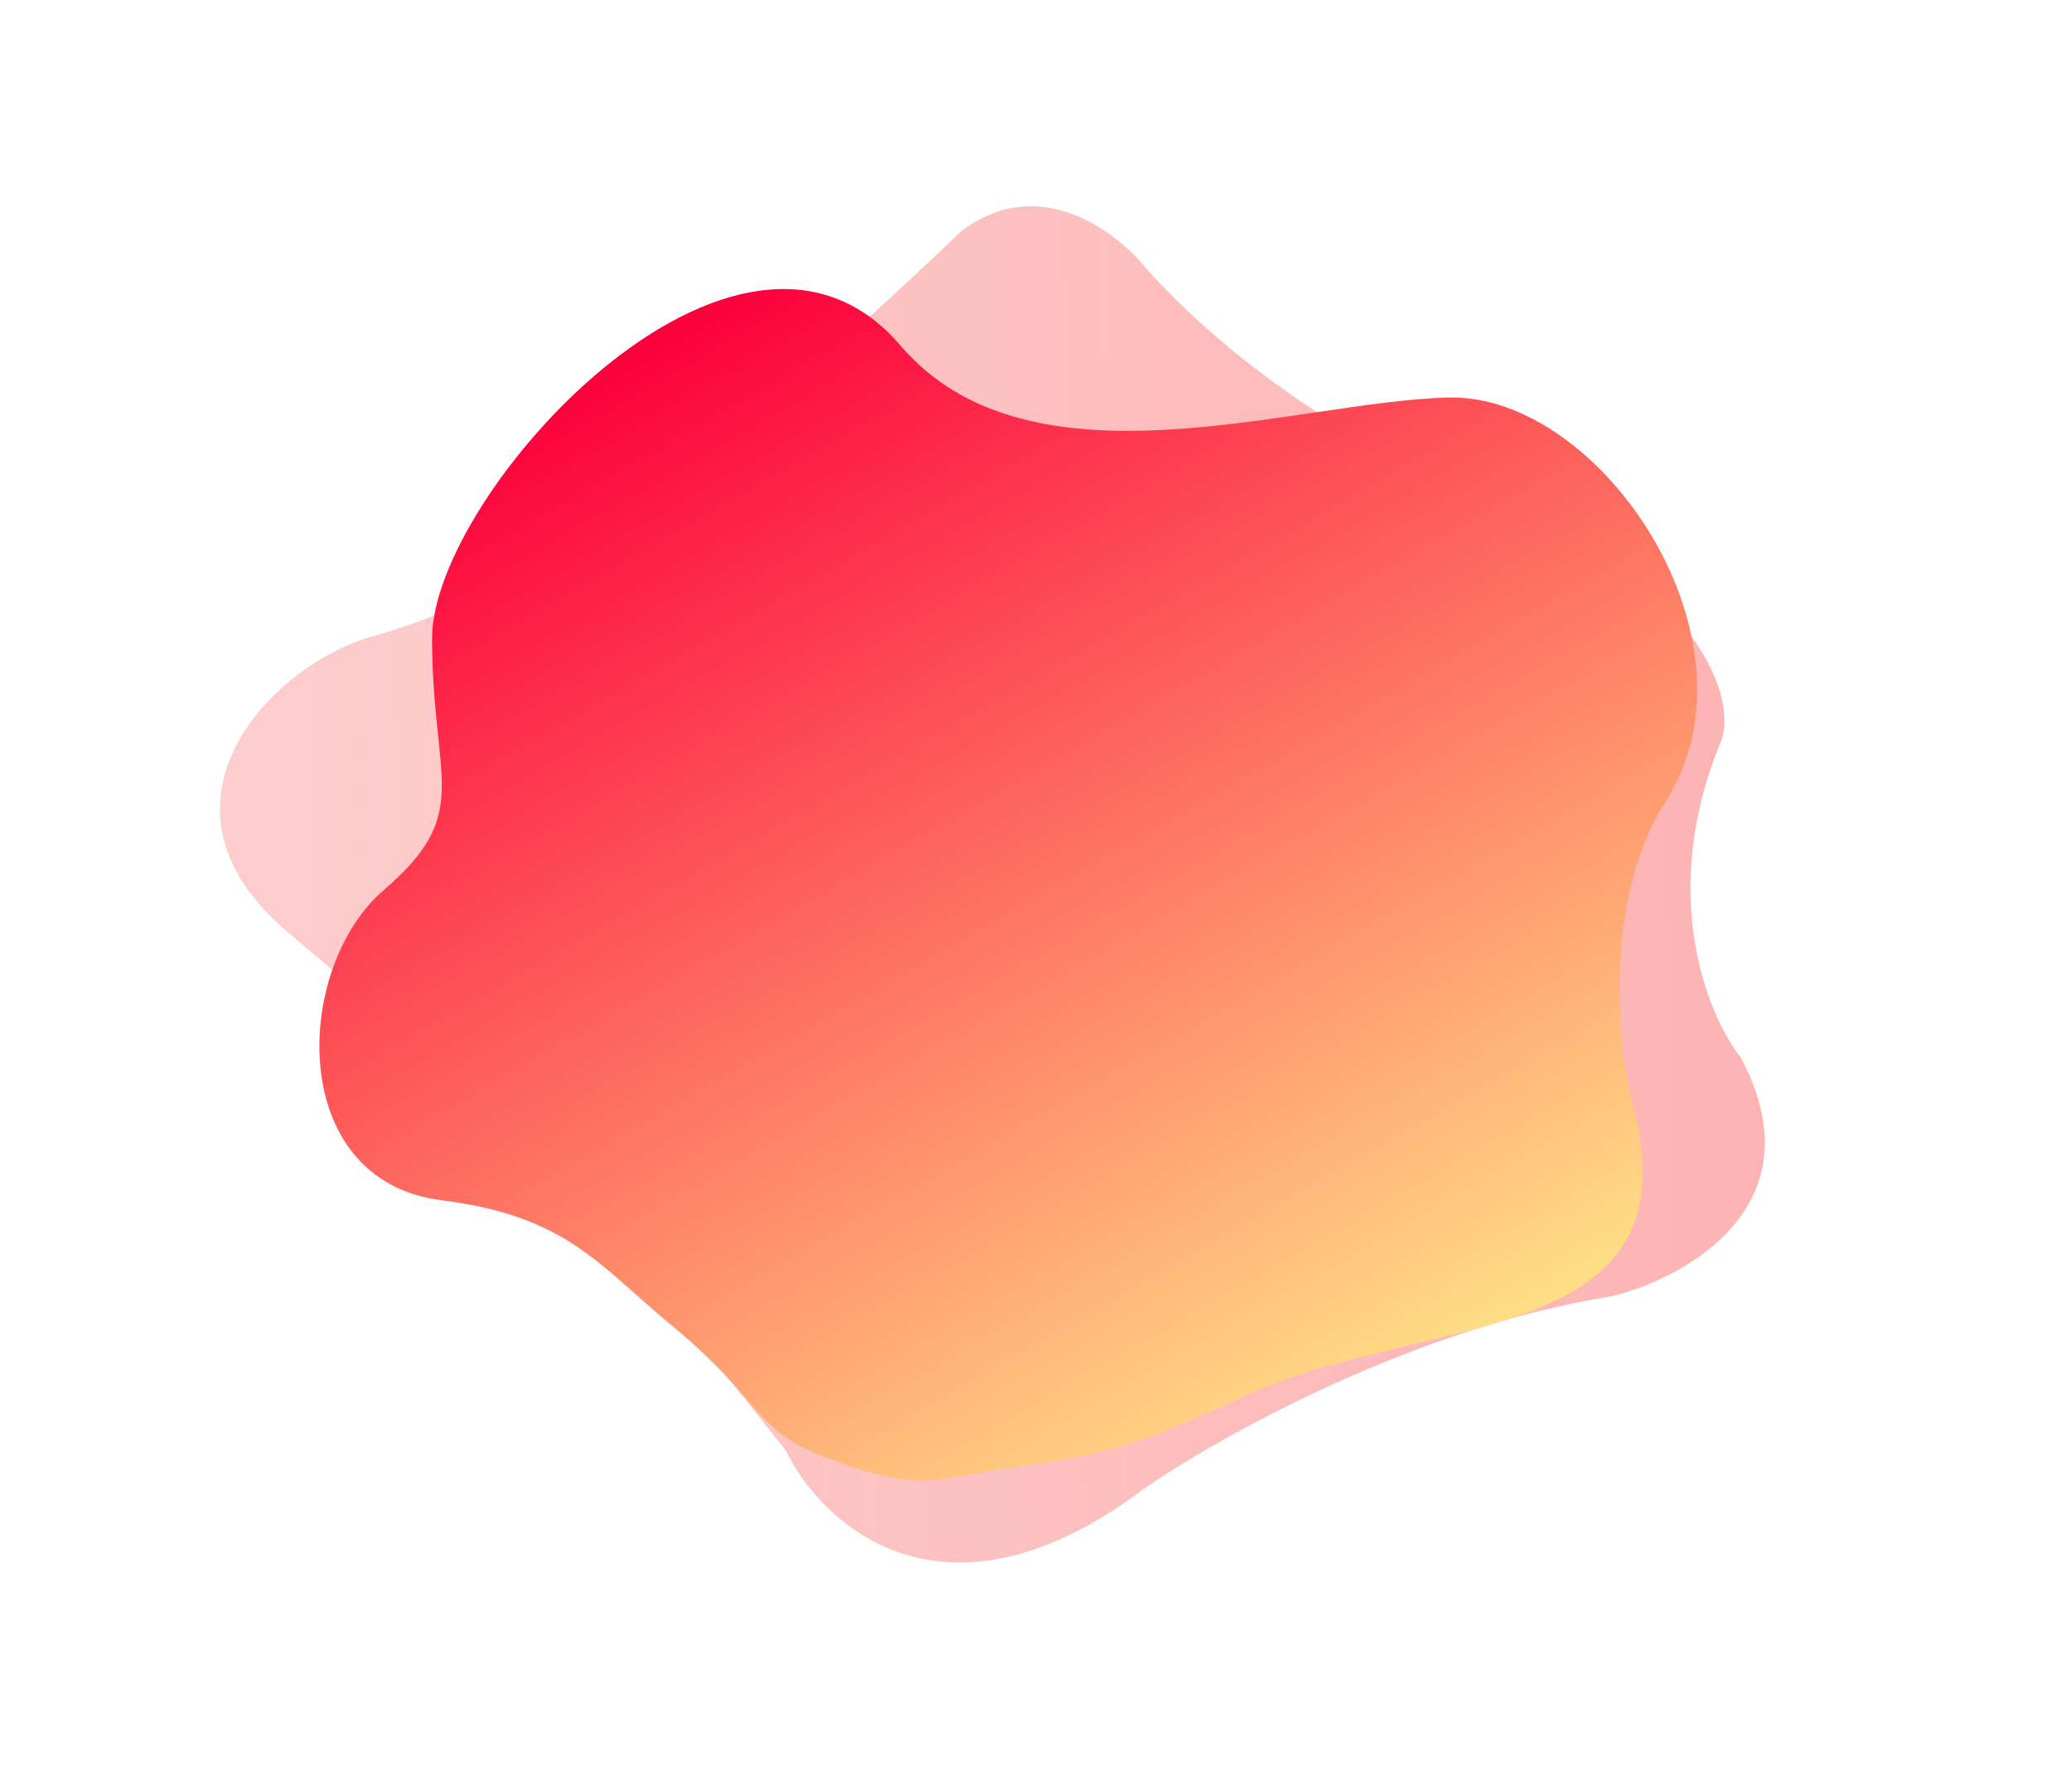 <svg width="224" height="191" viewBox="0 0 224 191" fill="none" xmlns="http://www.w3.org/2000/svg">
<g filter="url(#filter0_b_339_652)">
<path d="M84.938 156.786C88.865 164.913 102.089 177.136 123.572 161.019C131.502 155.488 152.716 143.573 174.129 140.153C180.494 138.735 197.154 131.232 188.2 114.339C184.625 109.827 179.186 96.684 186.031 80.207C187.893 75.724 183.434 64.638 169.307 58.531C160.982 54.932 139.052 45.845 123.955 29.076C120.778 25.066 112.33 18.629 103.964 24.967C89.489 38.664 64.936 61.897 40.251 68.807C29.328 71.865 14.874 86.898 30.947 100.637L45.622 113.067C49.719 116.208 63.318 129.349 84.938 156.786Z" fill="url(#paint0_linear_339_652)"/>
</g>
<path d="M97.333 37.34C79.795 16.824 46.696 53.43 46.712 68.999C46.727 84.569 51.236 87.823 41.468 96.244C31.699 104.665 30.931 127.644 47.745 129.76C61.239 131.457 64.691 136.74 72.584 143.268C83.258 152.096 80.941 154.629 90.534 158.034C100.128 161.438 100.573 159.798 111.217 158.377C121.86 156.956 126.583 154.498 135.599 150.493C154.622 142.043 183.658 145.666 176.481 119.219C174.484 111.43 173.864 96.32 179.996 86.781C191.19 69.367 173.194 42.609 156.629 42.975C140.064 43.342 111.389 53.783 97.333 37.34Z" fill="url(#paint1_linear_339_652)"/>
<defs>
<filter id="filter0_b_339_652" x="-6.639" y="-8.116" width="227.843" height="207.454" filterUnits="userSpaceOnUse" color-interpolation-filters="sRGB">
<feFlood flood-opacity="0" result="BackgroundImageFix"/>
<feGaussianBlur in="BackgroundImageFix" stdDeviation="15.209"/>
<feComposite in2="SourceAlpha" operator="in" result="effect1_backgroundBlur_339_652"/>
<feBlend mode="normal" in="SourceGraphic" in2="effect1_backgroundBlur_339_652" result="shape"/>
</filter>
<linearGradient id="paint0_linear_339_652" x1="-12.315" y1="104.255" x2="235.989" y2="100.175" gradientUnits="userSpaceOnUse">
<stop stop-color="#FA4848" stop-opacity="0.24"/>
<stop offset="1" stop-color="#FA4848" stop-opacity="0.454"/>
<stop offset="1" stop-color="#FA4848" stop-opacity="0"/>
</linearGradient>
<linearGradient id="paint1_linear_339_652" x1="68.349" y1="38.097" x2="137.942" y2="159.236" gradientUnits="userSpaceOnUse">
<stop stop-color="#FC003C"/>
<stop offset="1" stop-color="#FFE087"/>
</linearGradient>
</defs>
</svg>
